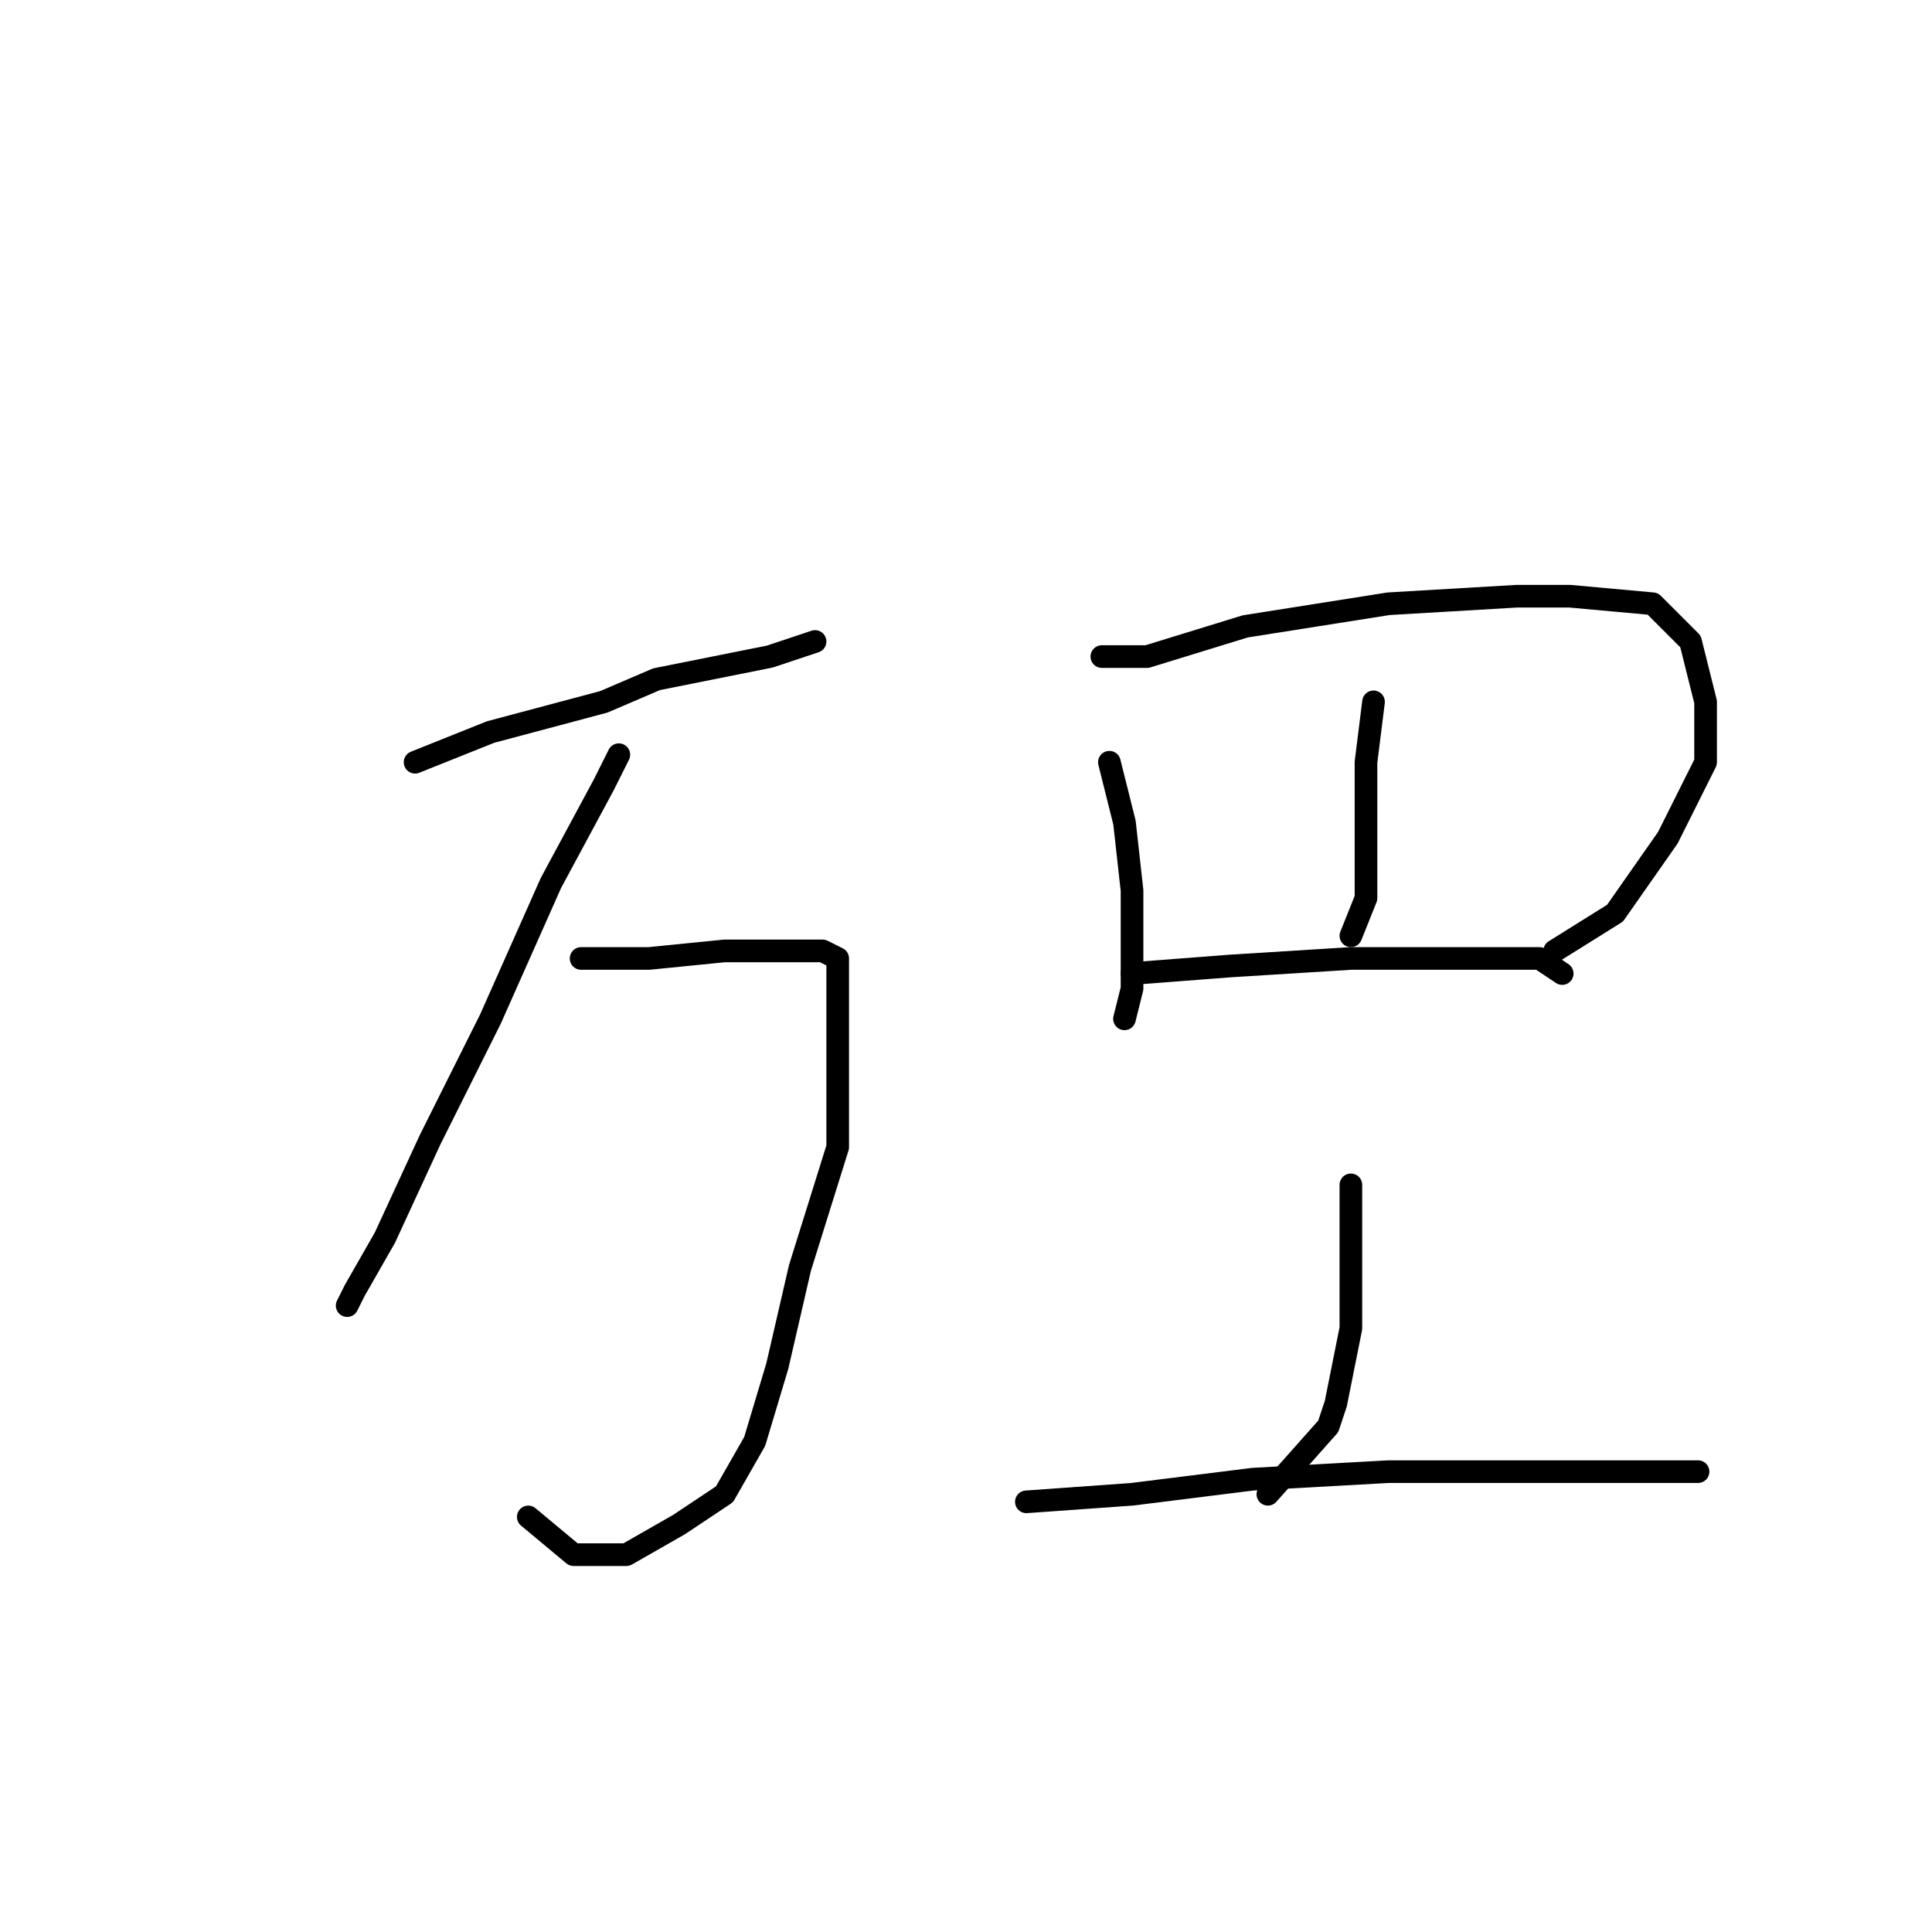 <?xml version="1.0" standalone="no"?>
    <svg width="256" height="256" xmlns="http://www.w3.org/2000/svg" version="1.1">
    <polyline stroke="black" stroke-width="3" stroke-linecap="round" fill="transparent" stroke-linejoin="round" points="55 101 60 99 65 97 80 93 87 90 102 87 108 85 108 85 " />
        <polyline stroke="black" stroke-width="3" stroke-linecap="round" fill="transparent" stroke-linejoin="round" points="82 100 80 104 73 117 65 135 57 151 51 164 47 171 46 173 46 173 " />
        <polyline stroke="black" stroke-width="3" stroke-linecap="round" fill="transparent" stroke-linejoin="round" points="77 127 86 127 96 126 104 126 109 126 111 127 111 137 111 152 106 168 103 181 100 191 96 198 90 202 83 206 76 206 70 201 70 201 " />
        <polyline stroke="black" stroke-width="3" stroke-linecap="round" fill="transparent" stroke-linejoin="round" points="147 101 149 109 150 118 150 127 150 131 149 135 149 135 " />
        <polyline stroke="black" stroke-width="3" stroke-linecap="round" fill="transparent" stroke-linejoin="round" points="146 87 152 87 165 83 184 80 201 79 208 79 219 80 224 85 226 93 226 101 221 111 214 121 206 126 206 126 " />
        <polyline stroke="black" stroke-width="3" stroke-linecap="round" fill="transparent" stroke-linejoin="round" points="182 93 181 101 181 111 181 119 179 124 179 124 " />
        <polyline stroke="black" stroke-width="3" stroke-linecap="round" fill="transparent" stroke-linejoin="round" points="150 129 163 128 179 127 193 127 204 127 207 129 207 129 " />
        <polyline stroke="black" stroke-width="3" stroke-linecap="round" fill="transparent" stroke-linejoin="round" points="179 157 179 162 179 176 177 186 176 189 168 198 168 198 " />
        <polyline stroke="black" stroke-width="3" stroke-linecap="round" fill="transparent" stroke-linejoin="round" points="136 199 150 198 166 196 184 195 199 195 212 195 223 195 225 195 225 195 " />
        </svg>